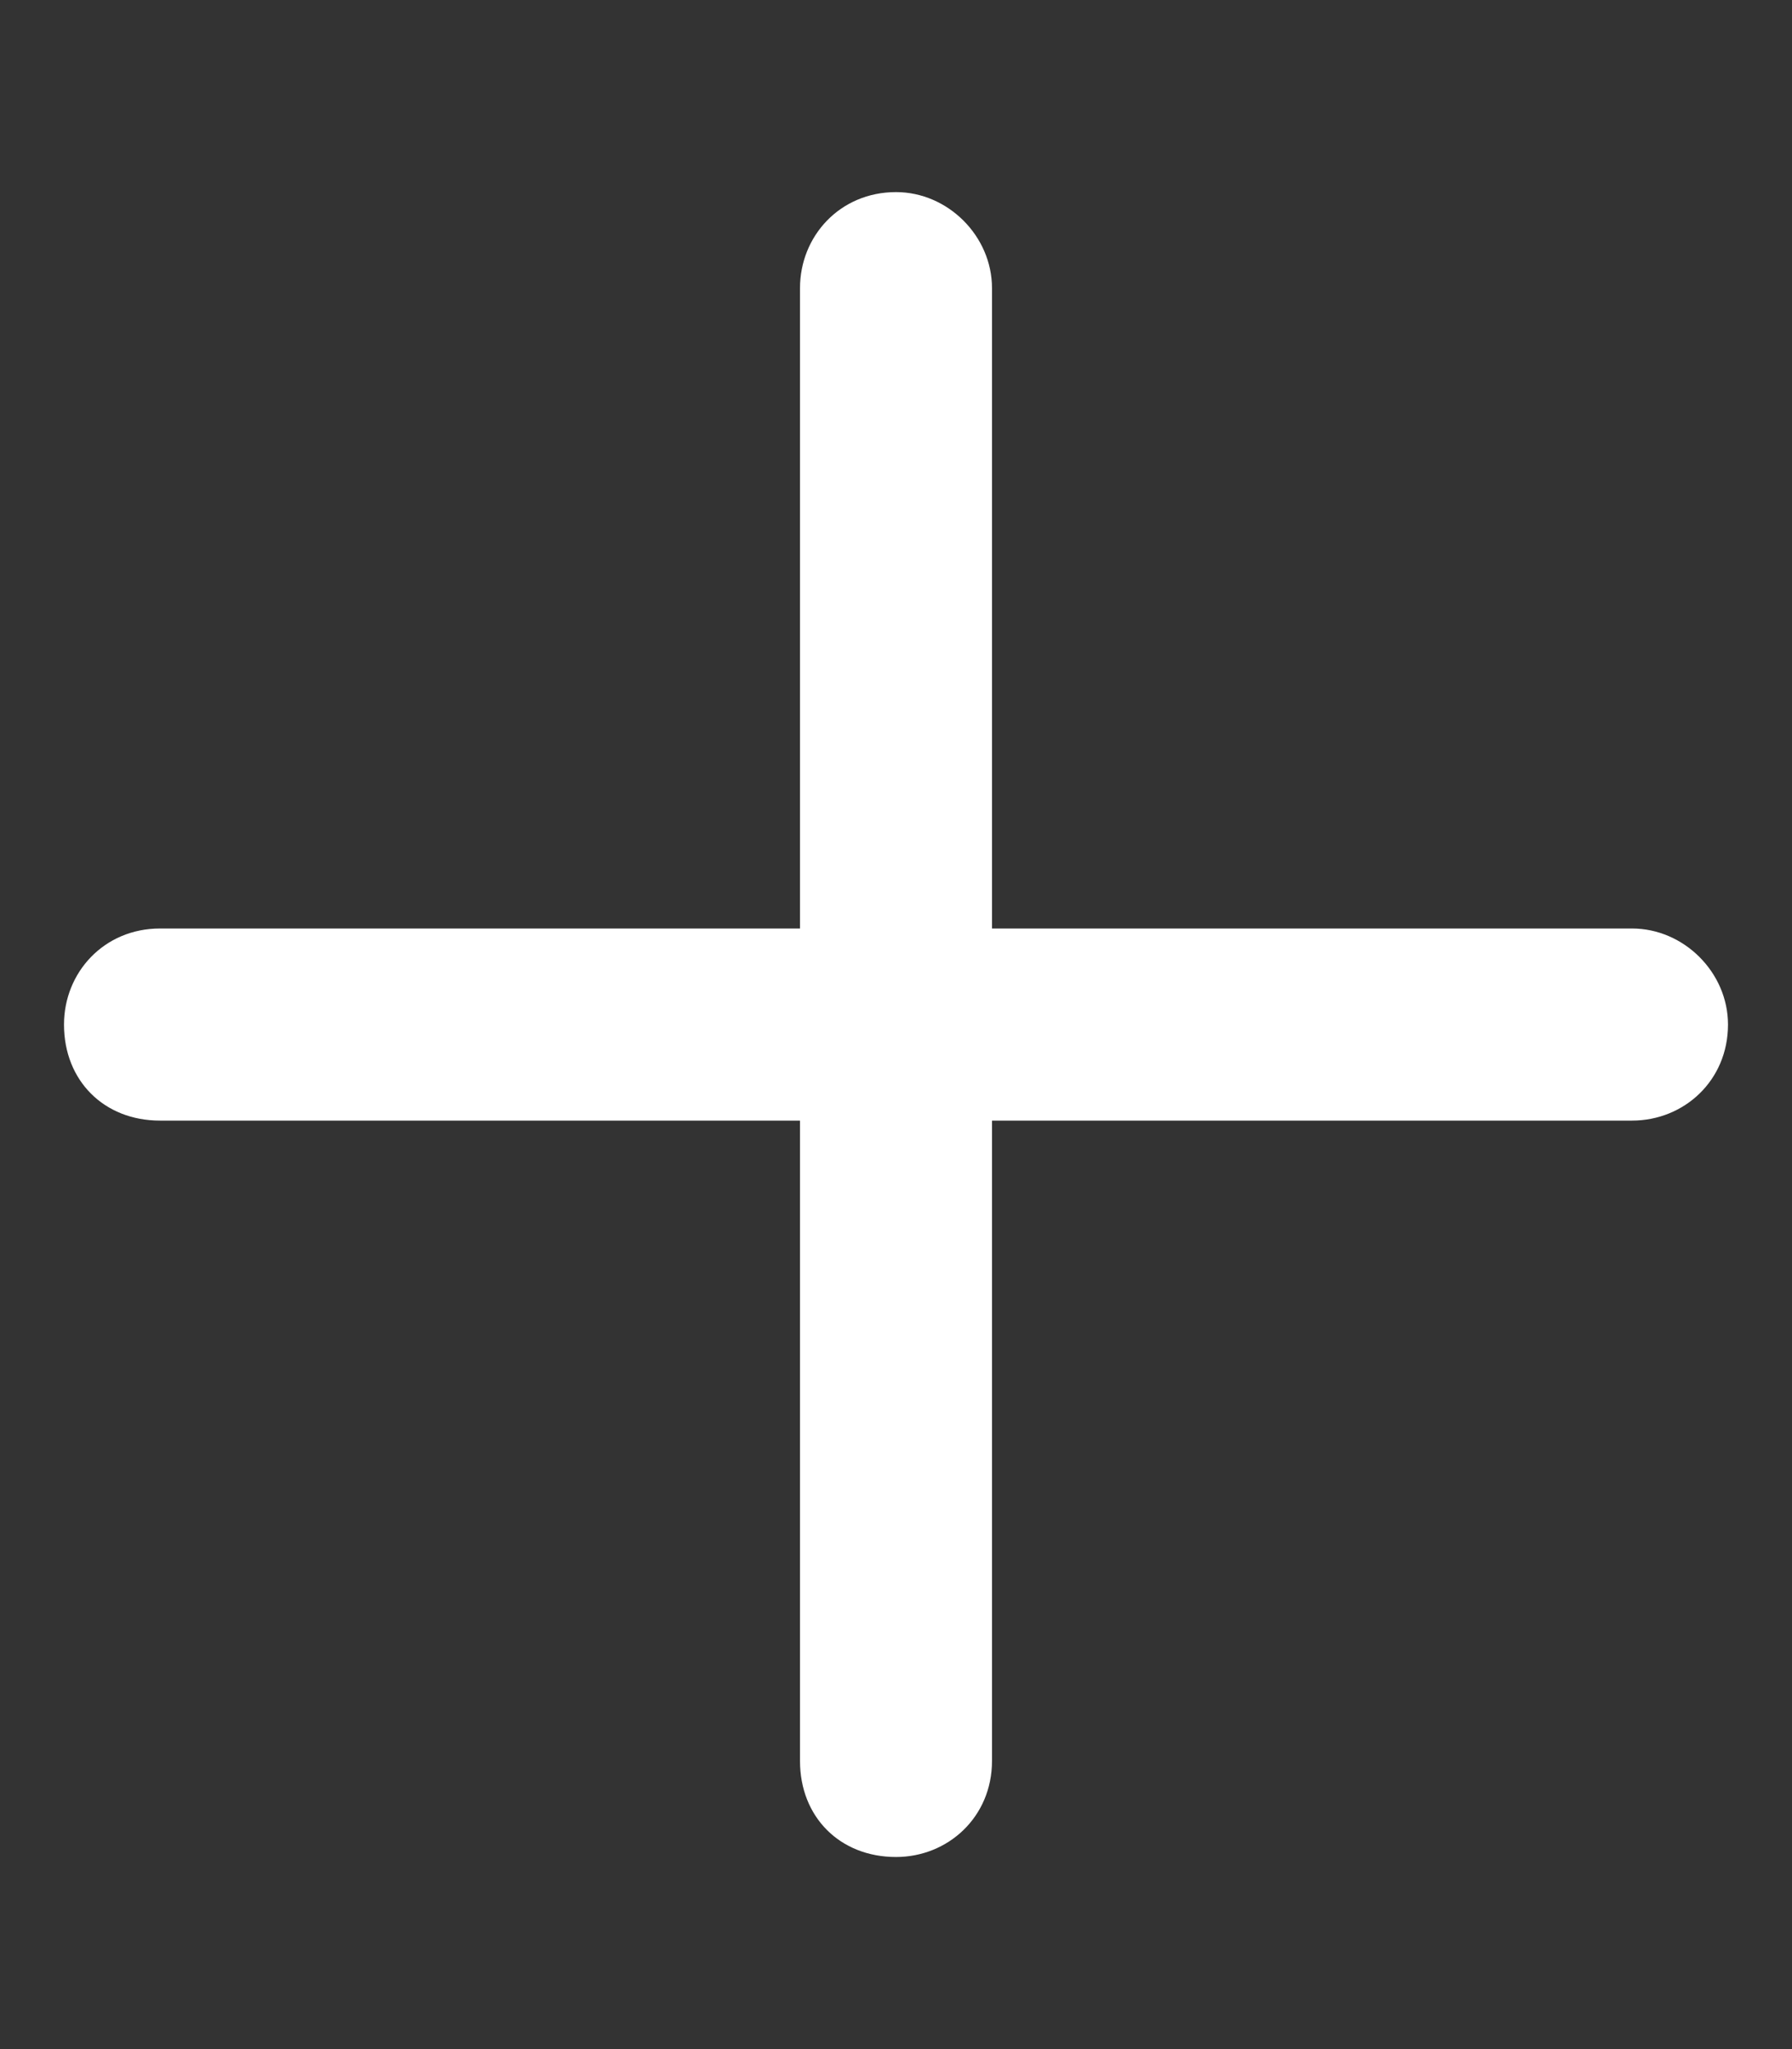 <svg width="14" height="16" viewBox="0 0 14 16" fill="none" xmlns="http://www.w3.org/2000/svg">
<rect x="0" y="0" width="14" height="16" fill="#333333" stroke="none"/>
<path d="M7.75 2.25V7.25H12.75C13.156 7.25 13.5 7.594 13.5 8C13.5 8.438 13.156 8.75 12.75 8.75H7.75V13.75C7.75 14.188 7.406 14.5 7 14.5C6.562 14.5 6.25 14.188 6.25 13.75V8.75H1.25C0.812 8.75 0.5 8.438 0.5 8C0.5 7.594 0.812 7.25 1.25 7.25H6.25V2.25C6.25 1.844 6.562 1.5 7 1.5C7.406 1.5 7.75 1.844 7.75 2.25Z" fill="white"/>
</svg>
